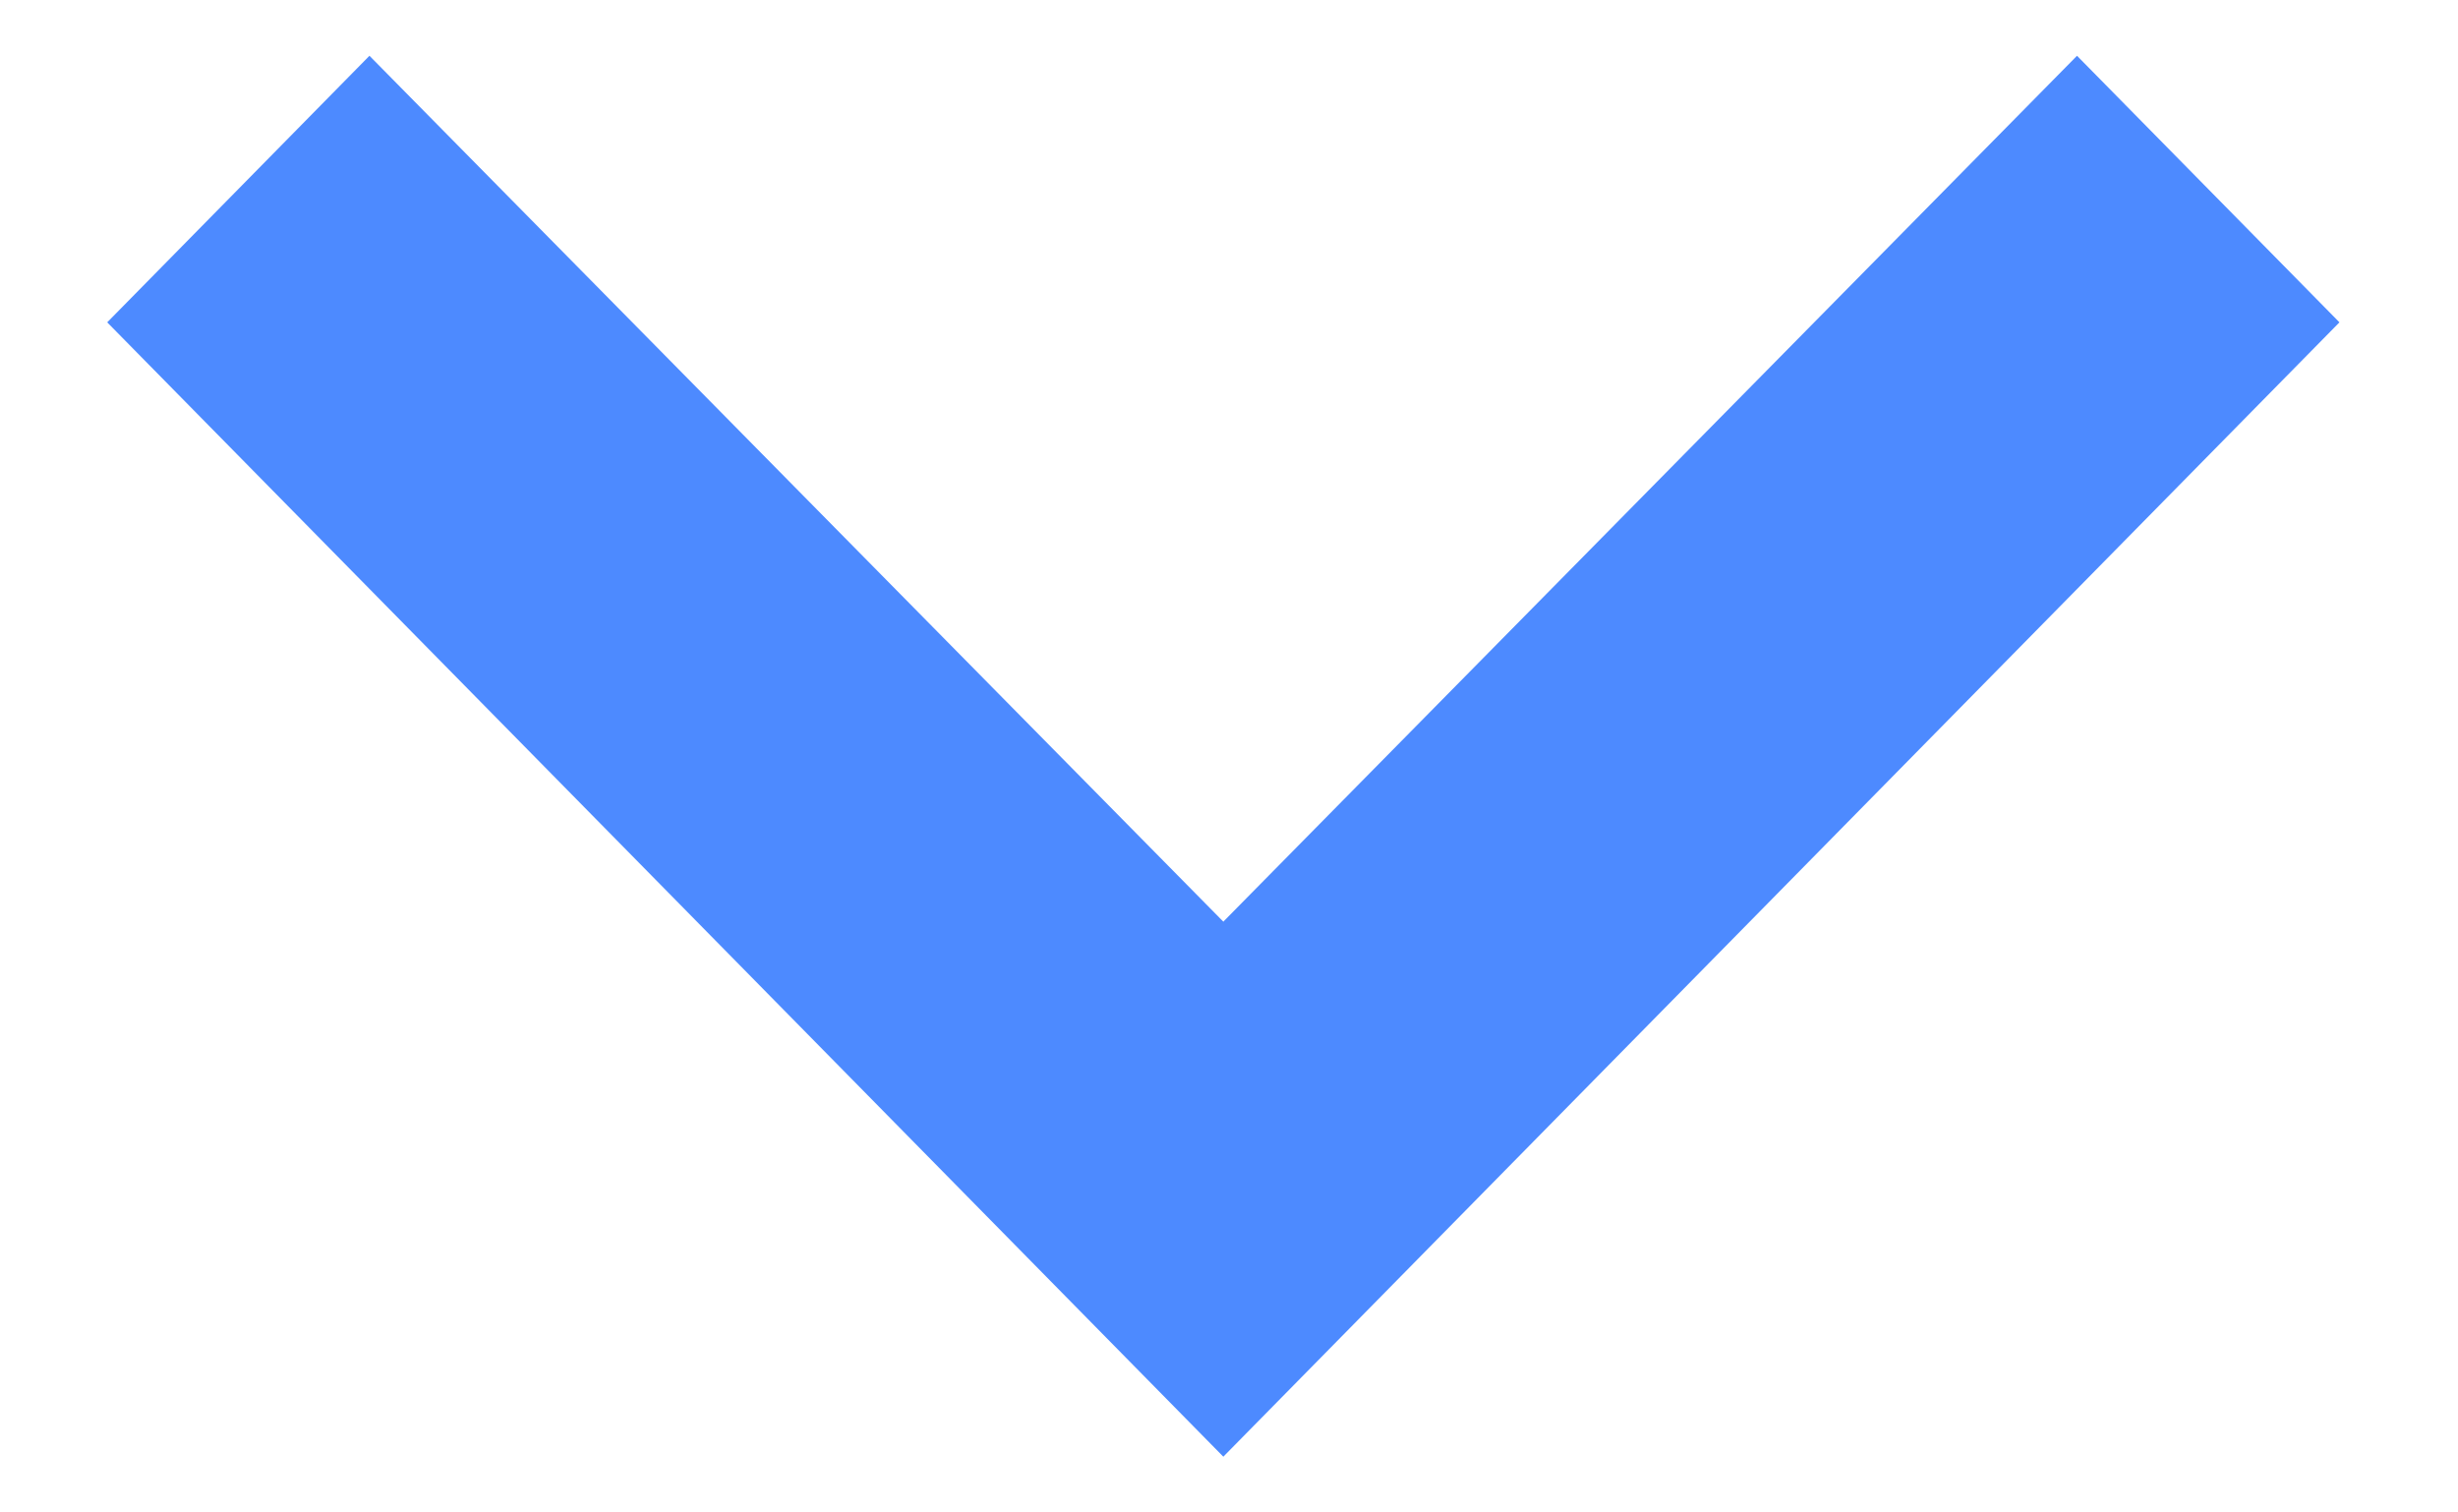 
<svg width="13" height="8" viewBox="0 0 13 8" fill="none" xmlns="http://www.w3.org/2000/svg">
<path d="M1.954 0.295L6.47 4.875L10.985 0.295L12.373 1.705L6.47 7.705L0.567 1.705L1.954 0.295Z" fill="#4D8AFF"/>
</svg>
